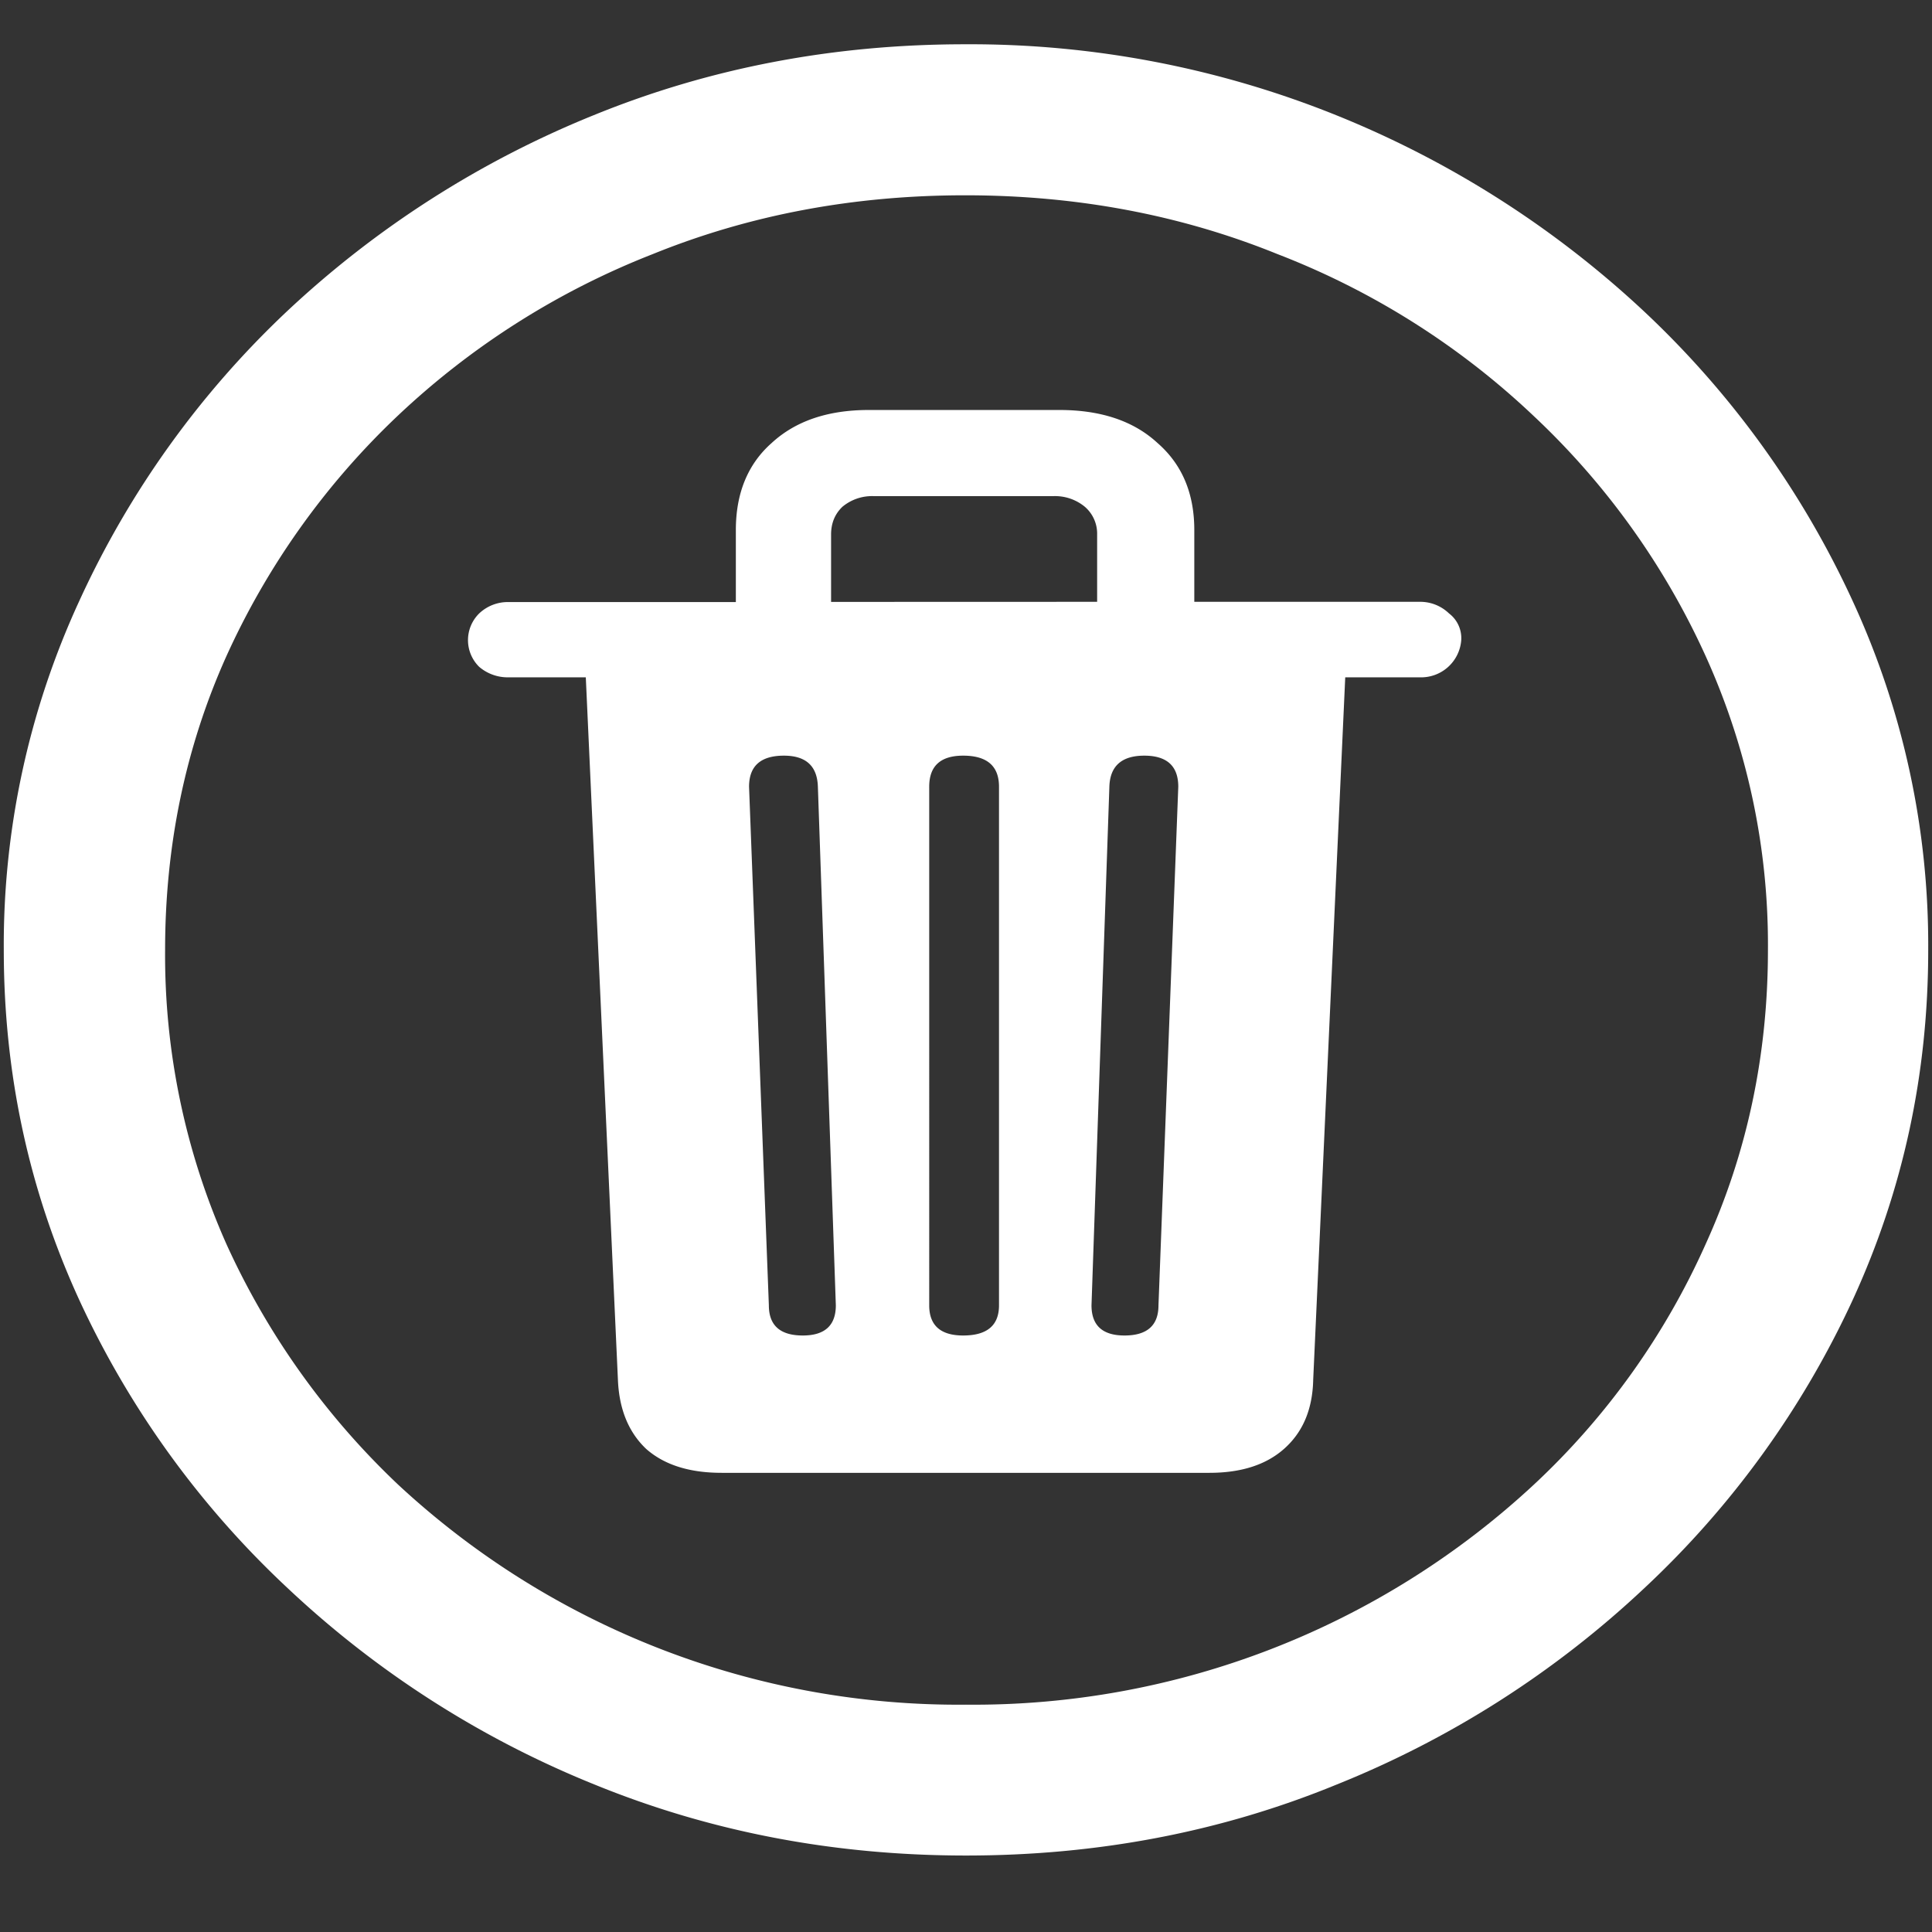 <svg xmlns="http://www.w3.org/2000/svg" width="24" height="24"><rect width="100%" height="100%" fill="#333333" stroke="none"/><path style="stroke:none;fill-rule:nonzero;fill:#fff;fill-opacity:1" d="M12 23.05c1.633 0 3.168-.292 4.605-.882a12.22 12.22 0 0 0 3.82-2.438 11.467 11.467 0 0 0 2.59-3.582c.626-1.363.938-2.808.938-4.347a10.2 10.2 0 0 0-.937-4.332 11.53 11.53 0 0 0-2.59-3.598 12.361 12.361 0 0 0-3.82-2.437A12.166 12.166 0 0 0 11.987.55c-1.633 0-3.172.293-4.617.883A12.307 12.307 0 0 0 3.562 3.87 11.523 11.523 0 0 0 .985 7.465 10.2 10.2 0 0 0 .047 11.8c0 1.539.312 2.984.937 4.347a11.467 11.467 0 0 0 2.59 3.582 12.236 12.236 0 0 0 3.809 2.438c1.445.59 2.984.883 4.617.883Zm0-1.874a10.222 10.222 0 0 1-7.055-2.734 9.548 9.548 0 0 1-2.133-2.989 8.83 8.83 0 0 1-.761-3.652c0-1.301.254-2.52.761-3.649A9.52 9.52 0 0 1 4.946 5.16 9.82 9.82 0 0 1 8.11 3.156c1.204-.488 2.496-.73 3.88-.73 1.382 0 2.675.242 3.878.73a9.701 9.701 0 0 1 3.176 2.004 9.432 9.432 0 0 1 2.145 2.992 8.685 8.685 0 0 1 .773 3.649c0 1.3-.258 2.52-.773 3.652a9.22 9.22 0 0 1-2.133 2.988A10.222 10.222 0 0 1 12 21.176Zm-3.035-2.88h6.058c.391 0 .7-.097.926-.296.235-.207.356-.492.364-.86l.398-8.726h.926a.5.5 0 0 0 .515-.46A.386.386 0 0 0 18 7.62a.514.514 0 0 0-.363-.144h-2.801v-.891c0-.457-.152-.816-.457-1.082-.297-.274-.703-.41-1.219-.41h-2.367c-.508 0-.91.136-1.207.41-.297.262-.445.625-.445 1.082v.894H6.316a.517.517 0 0 0-.363.141.465.465 0 0 0 0 .664.544.544 0 0 0 .363.13h.961l.399 8.726c.015.367.133.652.351.859.227.2.54.297.938.297Zm1.008-1.706c-.282 0-.422-.125-.422-.375l-.246-6.442c0-.257.144-.386.433-.386.274 0 .414.129.422.386l.223 6.442c0 .25-.137.375-.41.375Zm1.992 0c-.281 0-.422-.125-.422-.375V9.773c0-.257.14-.386.422-.386.297 0 .445.129.445.386v6.442c0 .25-.148.375-.445.375Zm2.004 0c-.274 0-.41-.125-.41-.375l.222-6.442c.008-.257.153-.386.434-.386s.422.129.422.386l-.246 6.442c0 .25-.141.375-.422.375Zm-3.645-9.113V6.64c0-.141.047-.254.14-.344a.576.576 0 0 1 .388-.133h2.238a.58.58 0 0 1 .387.133.44.44 0 0 1 .152.344v.836Zm0 0"/></svg>